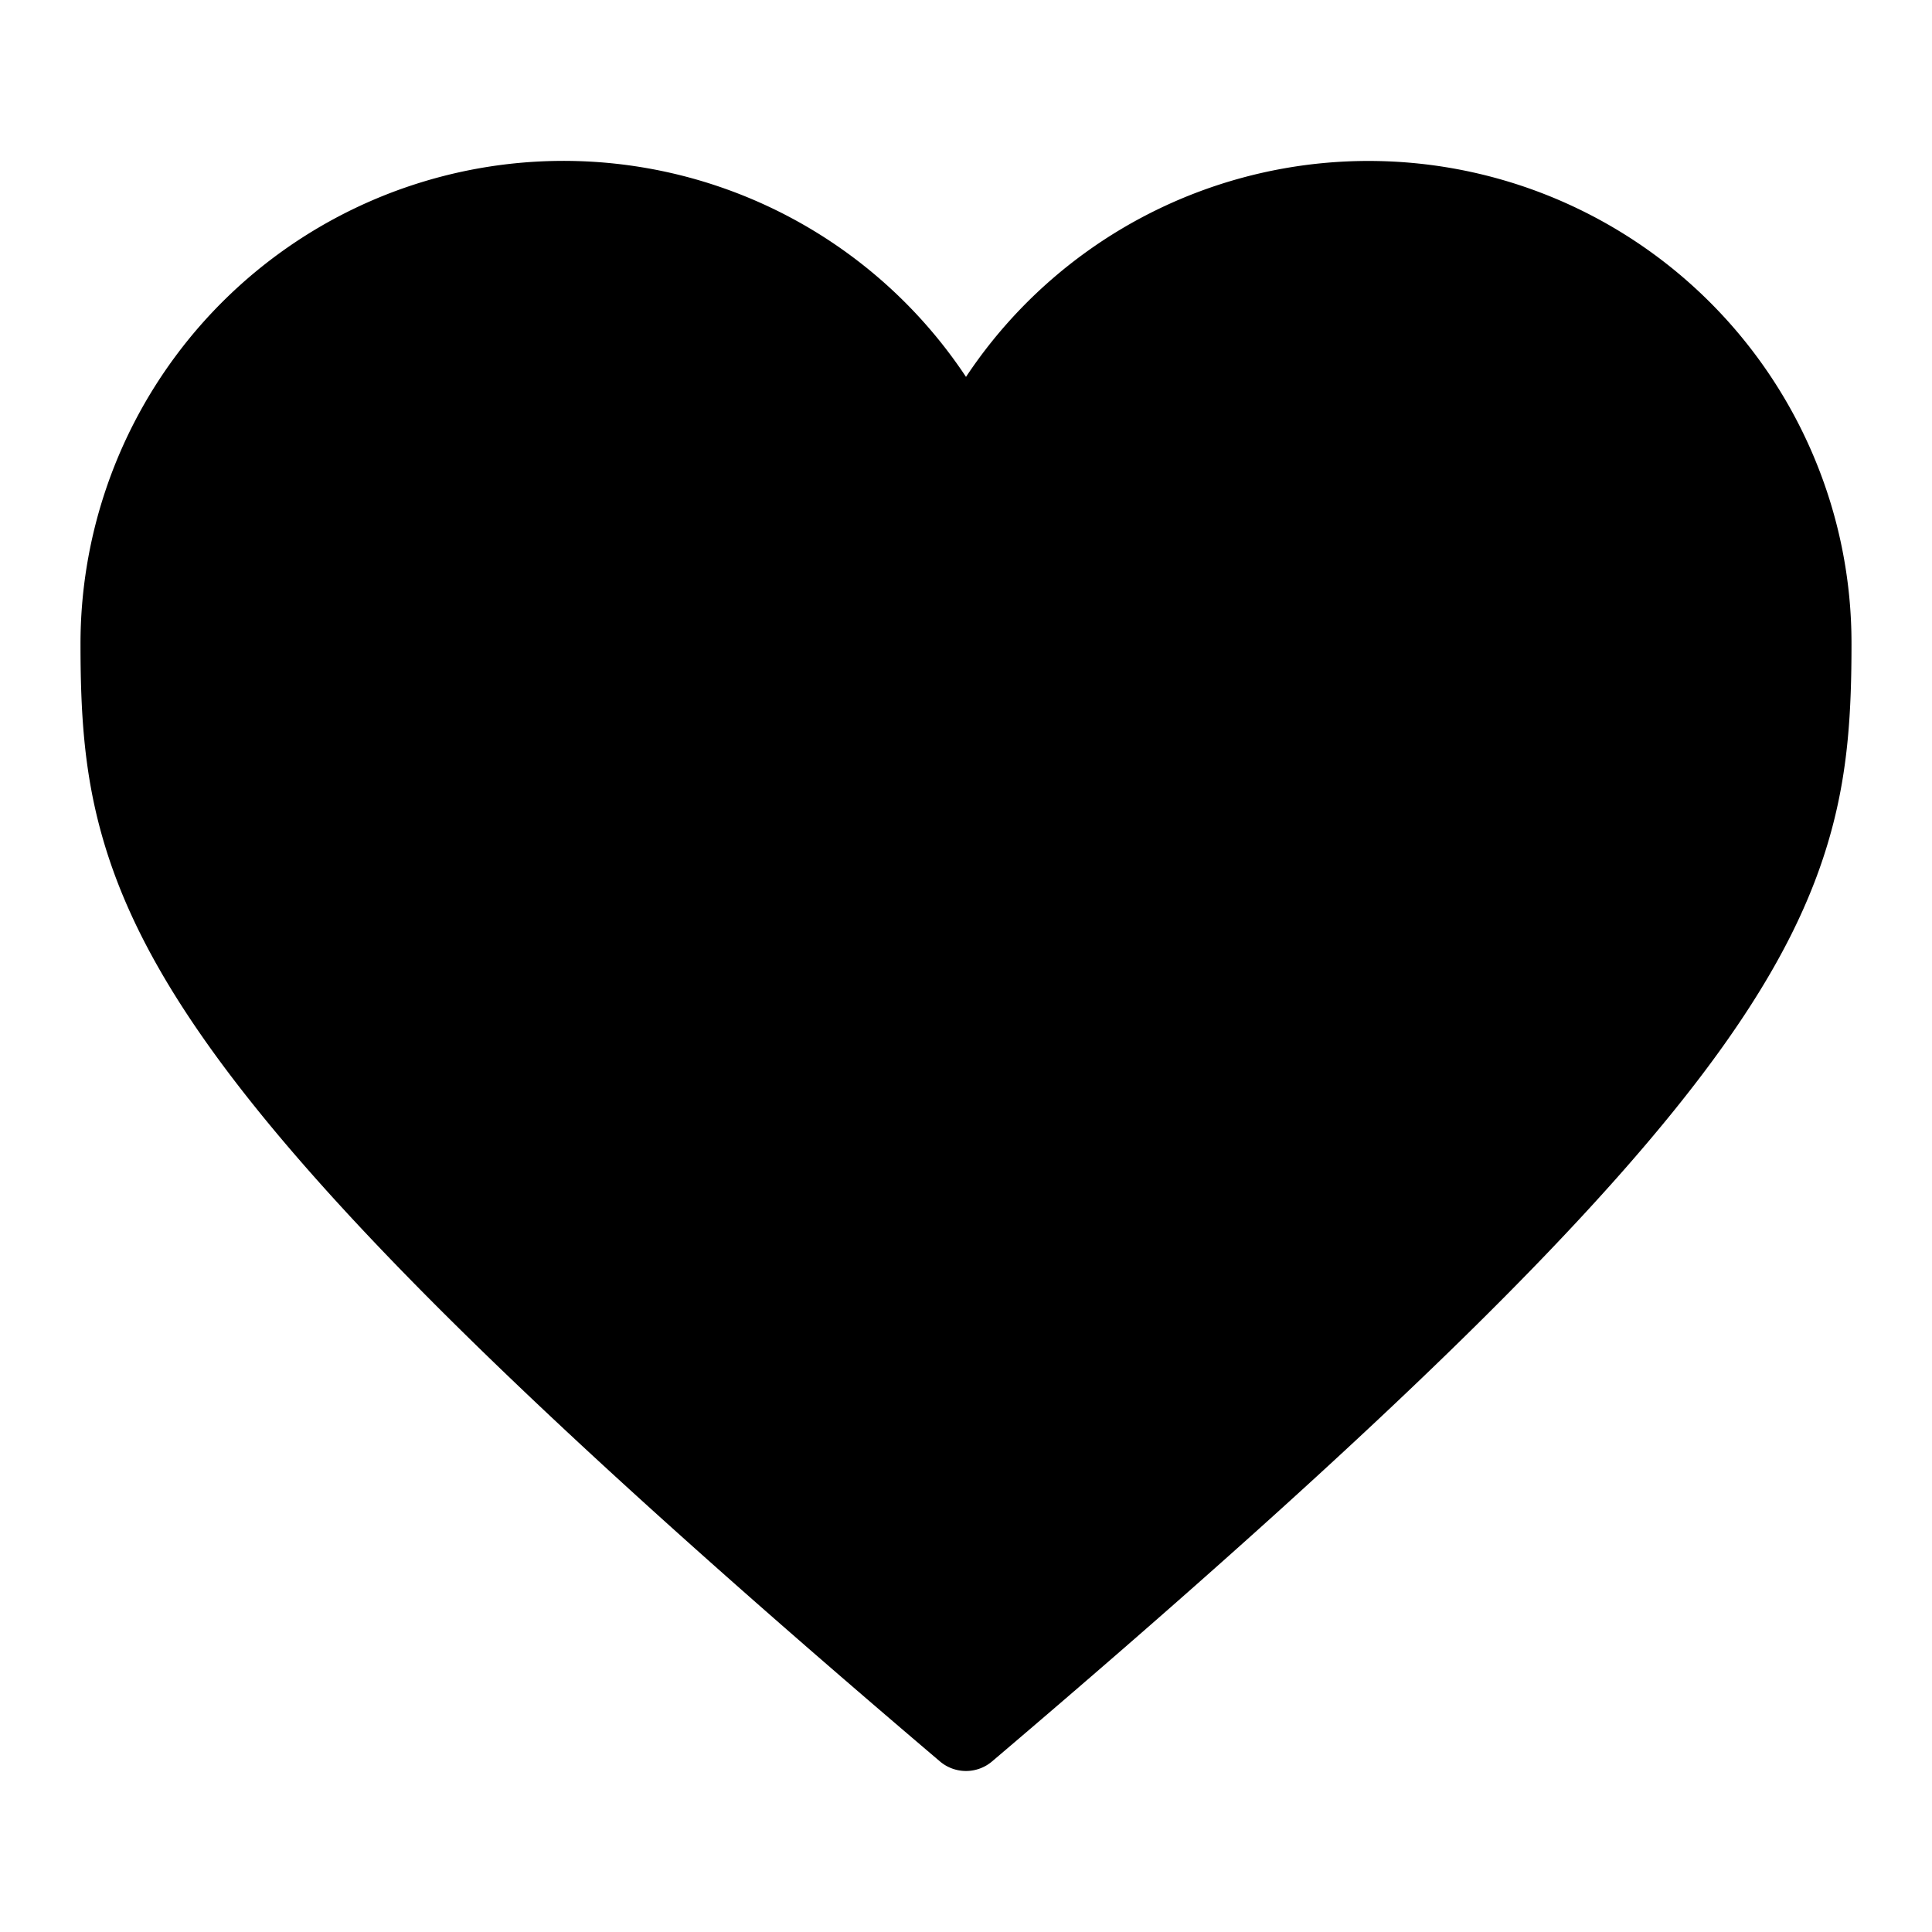 <svg viewBox="0 0 1024 1024" version="1.1" xmlns="http://www.w3.org/2000/svg"><path d="M961.207 241.68A256.067 256.067 0 0 0 512 199.76 256 256 0 0 0 42.667 341.333c0 35.96 1.827 66.607 10.753 99.293 10.06 36.84 28.233 72.96 57.193 113.673 30.993 43.56 75.62 93.767 136.44 153.48 63.013 61.867 145.153 135.733 251.133 225.807a21.333 21.333 0 0 0 27.627 0c106-90.073 188.12-163.94 251.133-225.807 60.82-59.713 105.447-109.92 136.44-153.48 28.96-40.713 47.133-76.833 57.193-113.673 8.927-32.667 10.753-63.333 10.753-99.293a254.433 254.433 0 0 0-20.127-99.653z" fill="currentColor" /></svg>